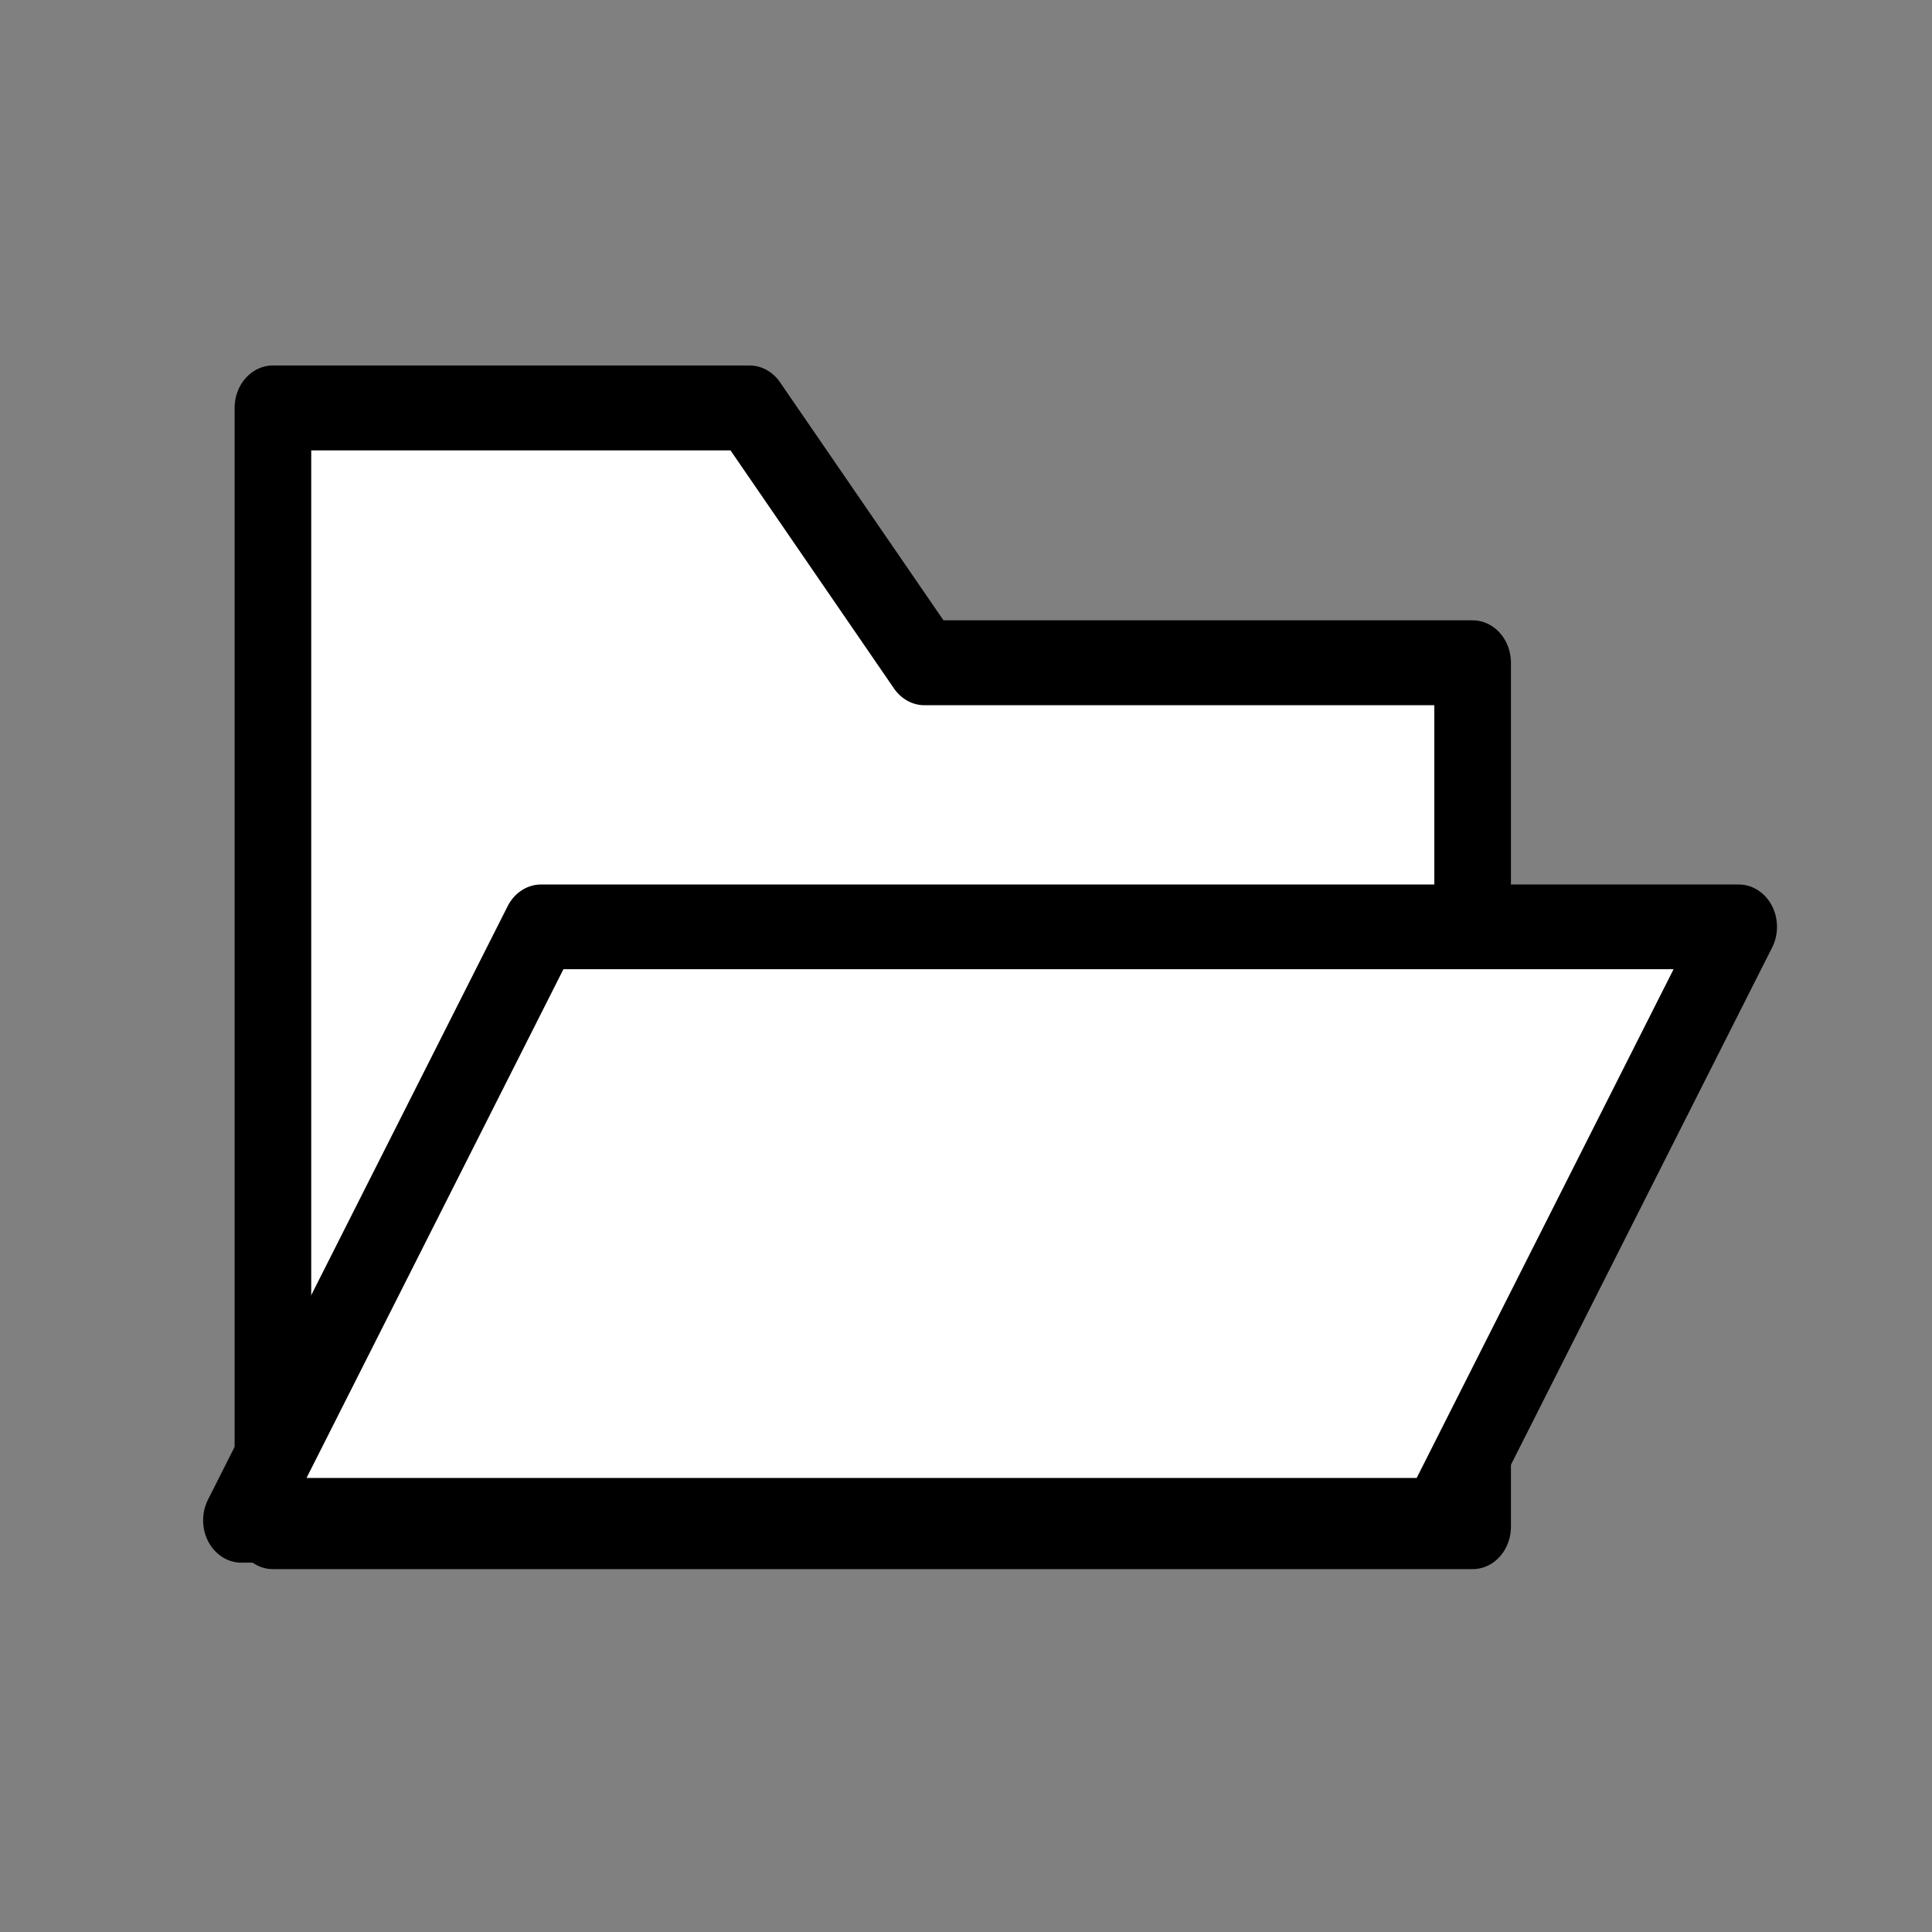 <?xml version="1.0" encoding="UTF-8" standalone="no"?>
<svg
   xmlns:dc="http://purl.org/dc/elements/1.1/"
   xmlns:cc="http://creativecommons.org/ns#"
   xmlns:rdf="http://www.w3.org/1999/02/22-rdf-syntax-ns#"
   xmlns:svg="http://www.w3.org/2000/svg"
   xmlns="http://www.w3.org/2000/svg"
   xmlns:sodipodi="http://sodipodi.sourceforge.net/DTD/sodipodi-0.dtd"
   xmlns:inkscape="http://www.inkscape.org/namespaces/inkscape"
   width="48"
   height="48"
   viewBox="0 0 12.7 12.7"
   version="1.1"
   id="svg1880"
   inkscape:version="1.0.2 (e86c870879, 2021-01-15, custom)"
   sodipodi:docname="open.svg">
  <rect x="0" y="0" width="12.7" height="12.7" fill="#808080" stroke="none"/>
  <defs
     id="defs1874" />
  <sodipodi:namedview
     id="base"
     pagecolor="#ffffff"
     bordercolor="#666666"
     borderopacity="1.0"
     inkscape:pageopacity="0.0"
     inkscape:pageshadow="2"
     inkscape:zoom="31.678384"
     inkscape:cx="27.600998"
     inkscape:cy="23.207165"
     inkscape:document-units="px"
     inkscape:current-layer="layer1"
     inkscape:document-rotation="0"
     showgrid="true"
     units="px"
     inkscape:window-width="1920"
     inkscape:window-height="1017"
     inkscape:window-x="-8"
     inkscape:window-y="-8"
     inkscape:window-maximized="1"
     showguides="true"
     inkscape:guide-bbox="true">
    <inkscape:grid
       type="xygrid"
       id="grid862" />
  </sodipodi:namedview>
  <g
     inkscape:label="Layer 1"
     inkscape:groupmode="layer"
     id="layer1">
    <g
       id="g935"
       transform="matrix(1.083,0,0,1.2,-130.036,-16.381)"
       style="fill:#ffffff;fill-opacity:1;stroke:#000000;stroke-width:0.464;stroke-miterlimit:4;stroke-dasharray:none;stroke-opacity:1">
      <path
         id="path912"
         style="fill:#ffffff;fill-opacity:1;stroke:#000000;stroke-width:1.755;stroke-linecap:round;stroke-linejoin:round;stroke-miterlimit:4;stroke-dasharray:none;stroke-opacity:1;paint-order:normal"
         d="m 459.346,59.945 v 5.268 0.893 16.965 h 27.479 V 65.213 h -12.555 l -4.008,-5.268 z"
         transform="scale(0.265)" />
      <path
         id="path914"
         style="fill:#ffffff;fill-opacity:1;stroke:#000000;stroke-width:0.464;stroke-linecap:round;stroke-linejoin:round;stroke-miterlimit:4;stroke-dasharray:none;stroke-opacity:1"
         d="m 123.354,18.728 h 7.27 l -1.819,3.251 h -7.27 z"
         sodipodi:nodetypes="ccccc" />
    </g>
  </g>
</svg>
